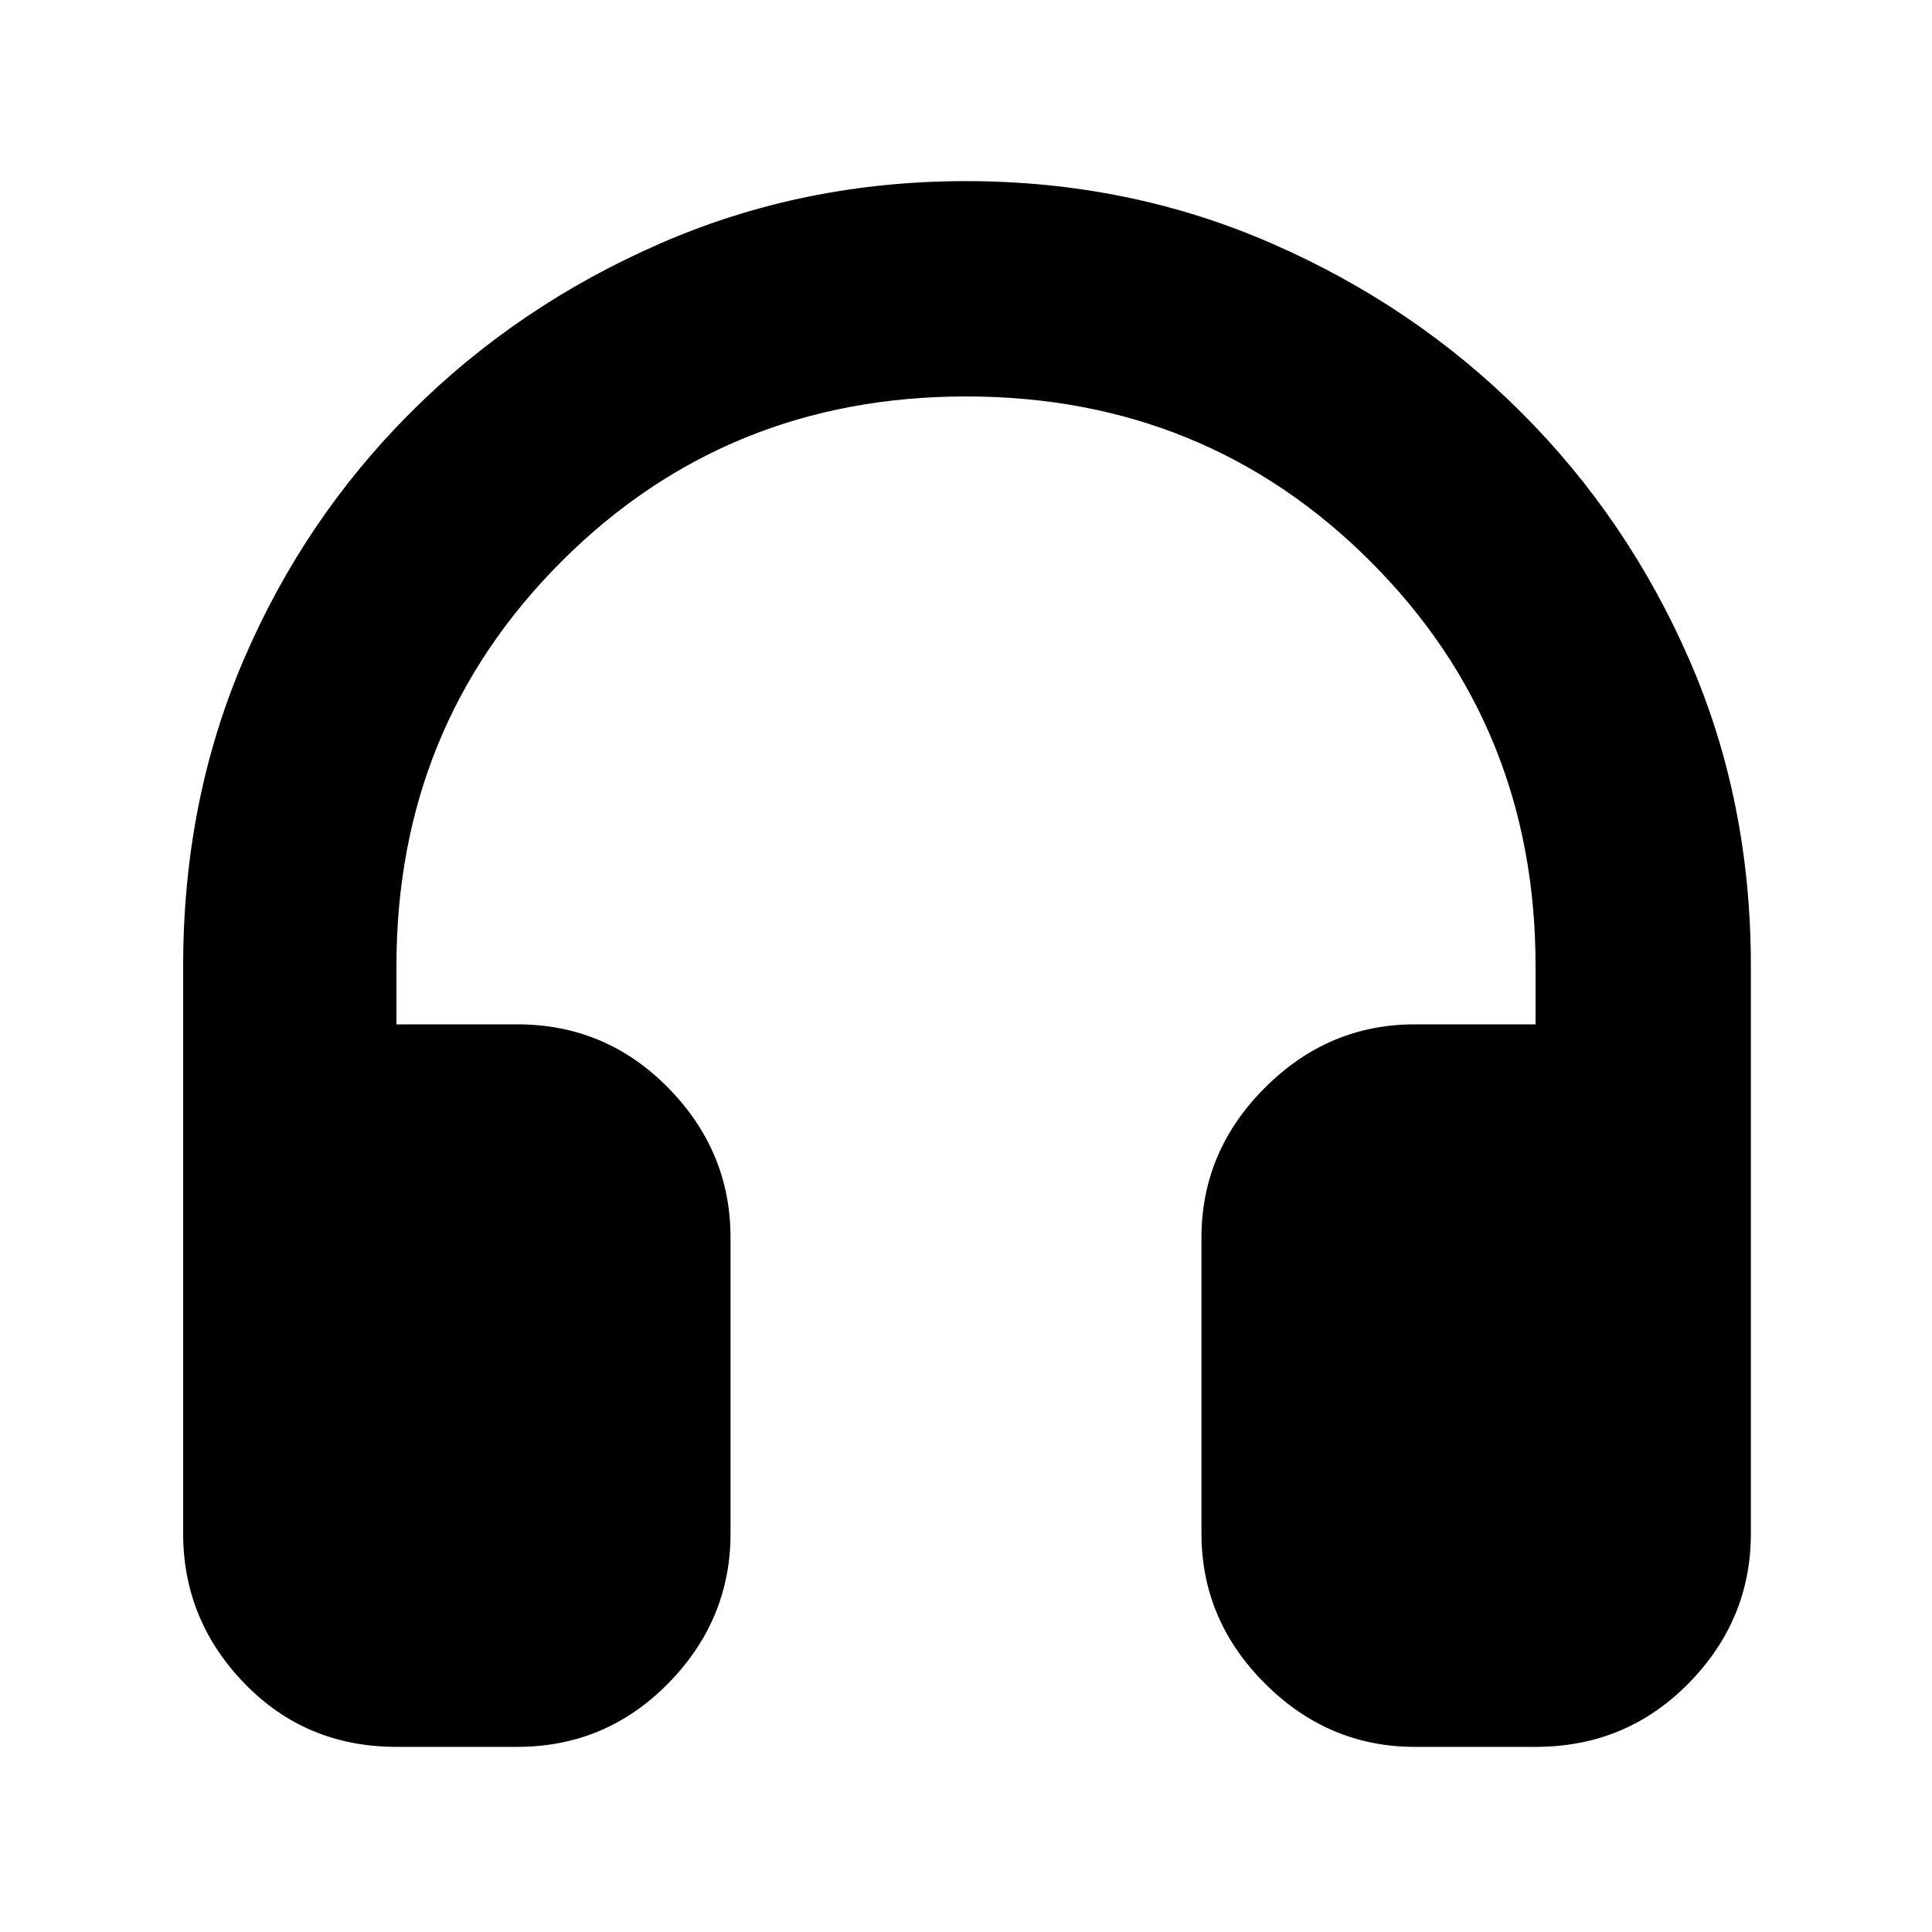 <svg xmlns="http://www.w3.org/2000/svg" height="40" width="40"><path d="M8.208 36.167q-1.875 0-3.146-1.313-1.27-1.312-1.27-3.104V20q0-3.417 1.25-6.333Q6.292 10.75 8.5 8.542q2.208-2.209 5.167-3.5Q16.625 3.75 20 3.75t6.333 1.292q2.959 1.291 5.167 3.5 2.208 2.208 3.479 5.125Q36.25 16.583 36.25 20v11.75q0 1.792-1.292 3.104-1.291 1.313-3.166 1.313h-2.5q-1.792 0-3.104-1.313-1.313-1.312-1.313-3.104v-6.125q0-1.792 1.313-3.104 1.312-1.313 3.104-1.313h2.5V20q0-4.958-3.417-8.375T20 8.208q-4.958 0-8.375 3.417T8.208 20v1.208h2.5q1.834 0 3.125 1.313 1.292 1.312 1.292 3.104v6.125q0 1.792-1.292 3.104-1.291 1.313-3.125 1.313Z"/></svg>